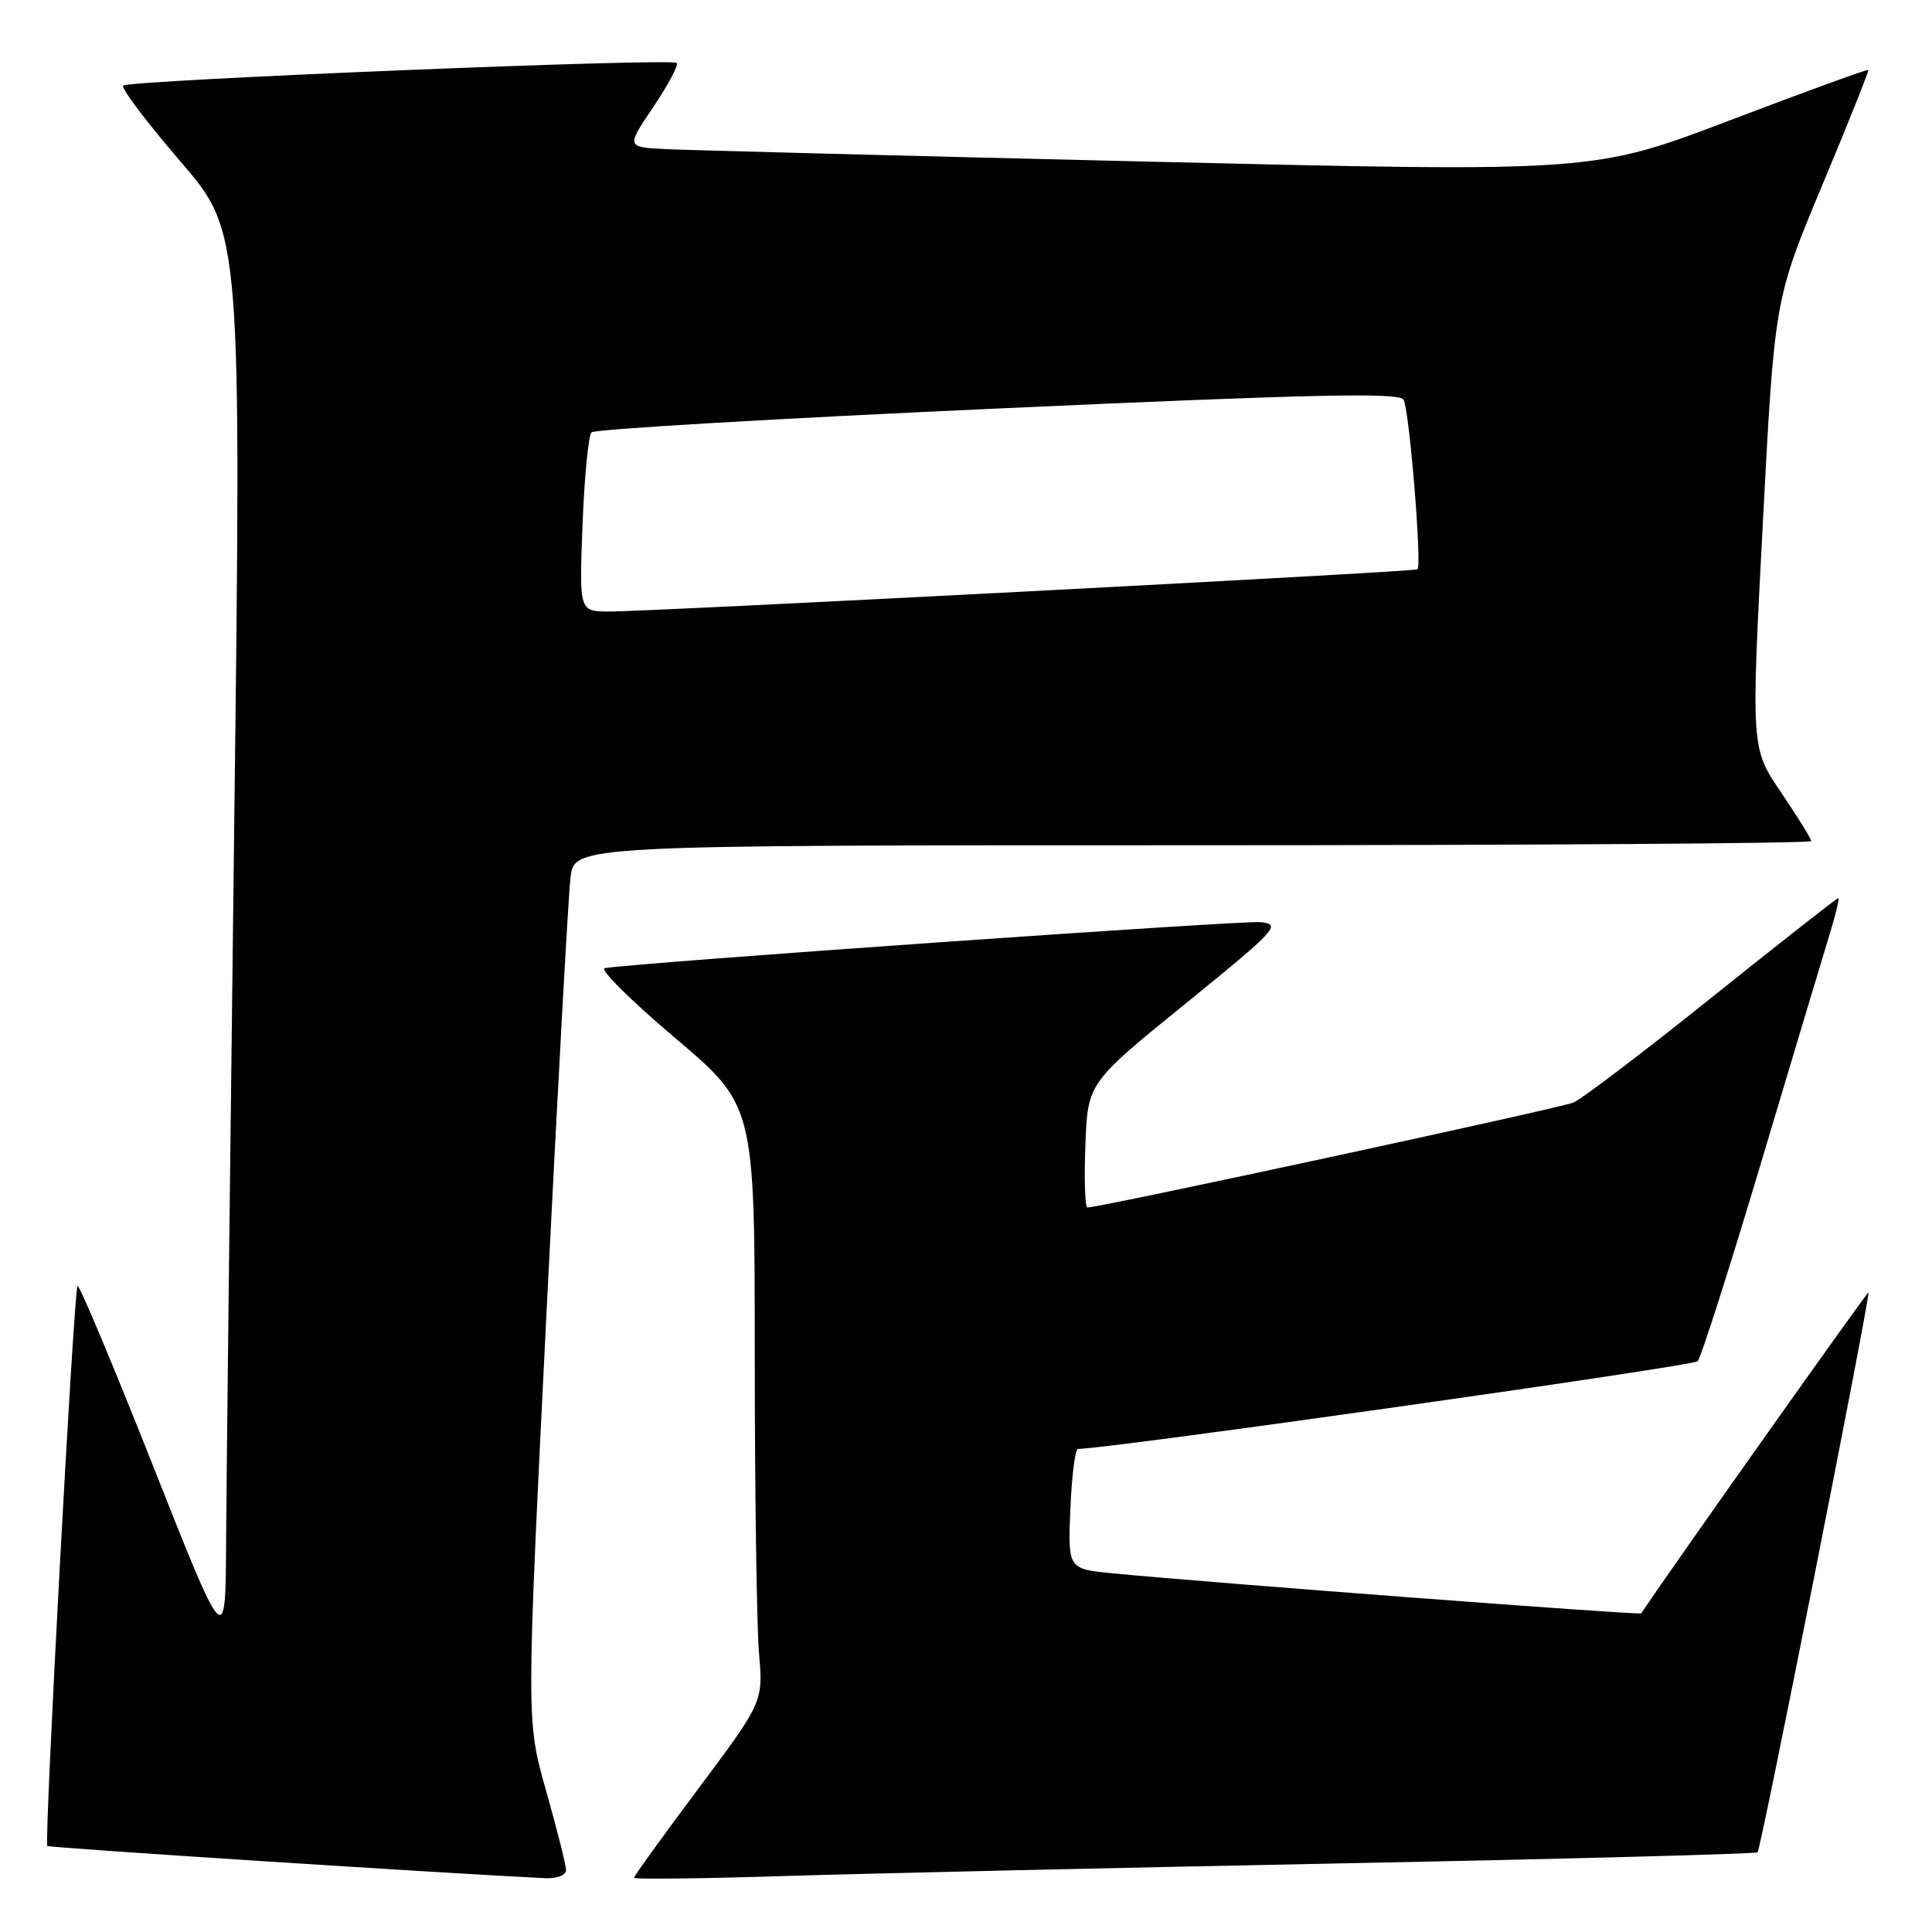 <?xml version="1.0" encoding="UTF-8" standalone="no"?>
<!DOCTYPE svg PUBLIC "-//W3C//DTD SVG 1.1//EN" "http://www.w3.org/Graphics/SVG/1.1/DTD/svg11.dtd" >
<svg xmlns="http://www.w3.org/2000/svg" xmlns:xlink="http://www.w3.org/1999/xlink" version="1.1" viewBox="0 0 256 256">
 <g >
 <path fill="currentColor"
d=" M 75.00 247.79 C 75.00 247.13 73.81 242.40 72.36 237.29 C 69.73 228.01 69.73 228.01 72.40 174.25 C 73.87 144.69 75.31 118.59 75.60 116.25 C 76.12 112.00 76.12 112.00 158.06 112.00 C 203.13 112.00 240.00 111.75 240.00 111.45 C 240.00 111.14 238.20 108.25 236.01 105.01 C 232.02 99.14 232.02 99.14 233.58 69.40 C 235.14 39.67 235.14 39.67 241.44 24.58 C 244.91 16.29 247.66 9.40 247.56 9.27 C 247.46 9.14 239.22 12.14 229.26 15.93 C 211.15 22.82 211.15 22.82 152.33 21.42 C 119.97 20.65 91.13 19.90 88.24 19.76 C 82.97 19.50 82.97 19.50 86.57 14.17 C 88.55 11.23 89.94 8.61 89.67 8.34 C 89.00 7.67 17.05 10.62 16.32 11.34 C 16.01 11.66 19.41 16.16 23.88 21.36 C 32.00 30.80 32.00 30.80 31.02 110.65 C 30.48 154.57 30.00 196.80 29.96 204.50 C 29.88 218.50 29.88 218.50 20.28 194.24 C 15.00 180.90 10.50 170.17 10.27 170.40 C 9.79 170.88 5.83 244.17 6.27 244.60 C 6.51 244.84 58.78 248.22 72.25 248.87 C 73.81 248.94 75.00 248.48 75.00 247.79 Z  M 178.00 246.90 C 207.98 246.31 232.67 245.65 232.89 245.44 C 233.34 245.00 247.87 171.61 247.58 171.27 C 247.44 171.12 222.18 206.78 217.46 213.78 C 217.29 214.04 160.53 209.74 147.50 208.48 C 141.50 207.90 141.50 207.90 141.83 199.95 C 142.01 195.58 142.46 192.00 142.83 191.99 C 147.05 191.96 224.37 181.01 224.95 180.37 C 225.39 179.89 229.18 168.03 233.37 154.00 C 237.56 139.97 241.65 126.36 242.45 123.75 C 243.25 121.14 243.76 119.00 243.58 119.00 C 243.40 119.00 235.88 124.90 226.87 132.12 C 217.87 139.34 209.60 145.62 208.50 146.09 C 206.80 146.82 145.78 160.00 144.09 160.00 C 143.77 160.00 143.64 156.29 143.82 151.75 C 144.13 143.50 144.13 143.50 157.07 133.00 C 169.20 123.15 169.82 122.48 167.04 122.19 C 164.63 121.94 84.85 127.53 80.14 128.28 C 79.39 128.40 83.55 132.54 89.39 137.48 C 100.00 146.46 100.00 146.46 100.01 179.48 C 100.01 197.64 100.27 215.43 100.57 219.00 C 101.13 225.50 101.13 225.50 92.57 236.96 C 87.85 243.27 84.00 248.60 84.00 248.82 C 84.00 249.03 92.89 248.93 103.75 248.59 C 114.61 248.25 148.02 247.49 178.00 246.90 Z  M 77.19 69.52 C 77.43 63.21 77.97 57.70 78.38 57.29 C 78.79 56.87 103.00 55.45 132.17 54.13 C 174.09 52.23 185.37 51.98 185.98 52.96 C 186.73 54.19 188.44 74.96 187.82 75.44 C 187.41 75.77 85.74 81.07 80.62 81.03 C 76.75 81.00 76.75 81.00 77.19 69.52 Z "/>
</g>
</svg>